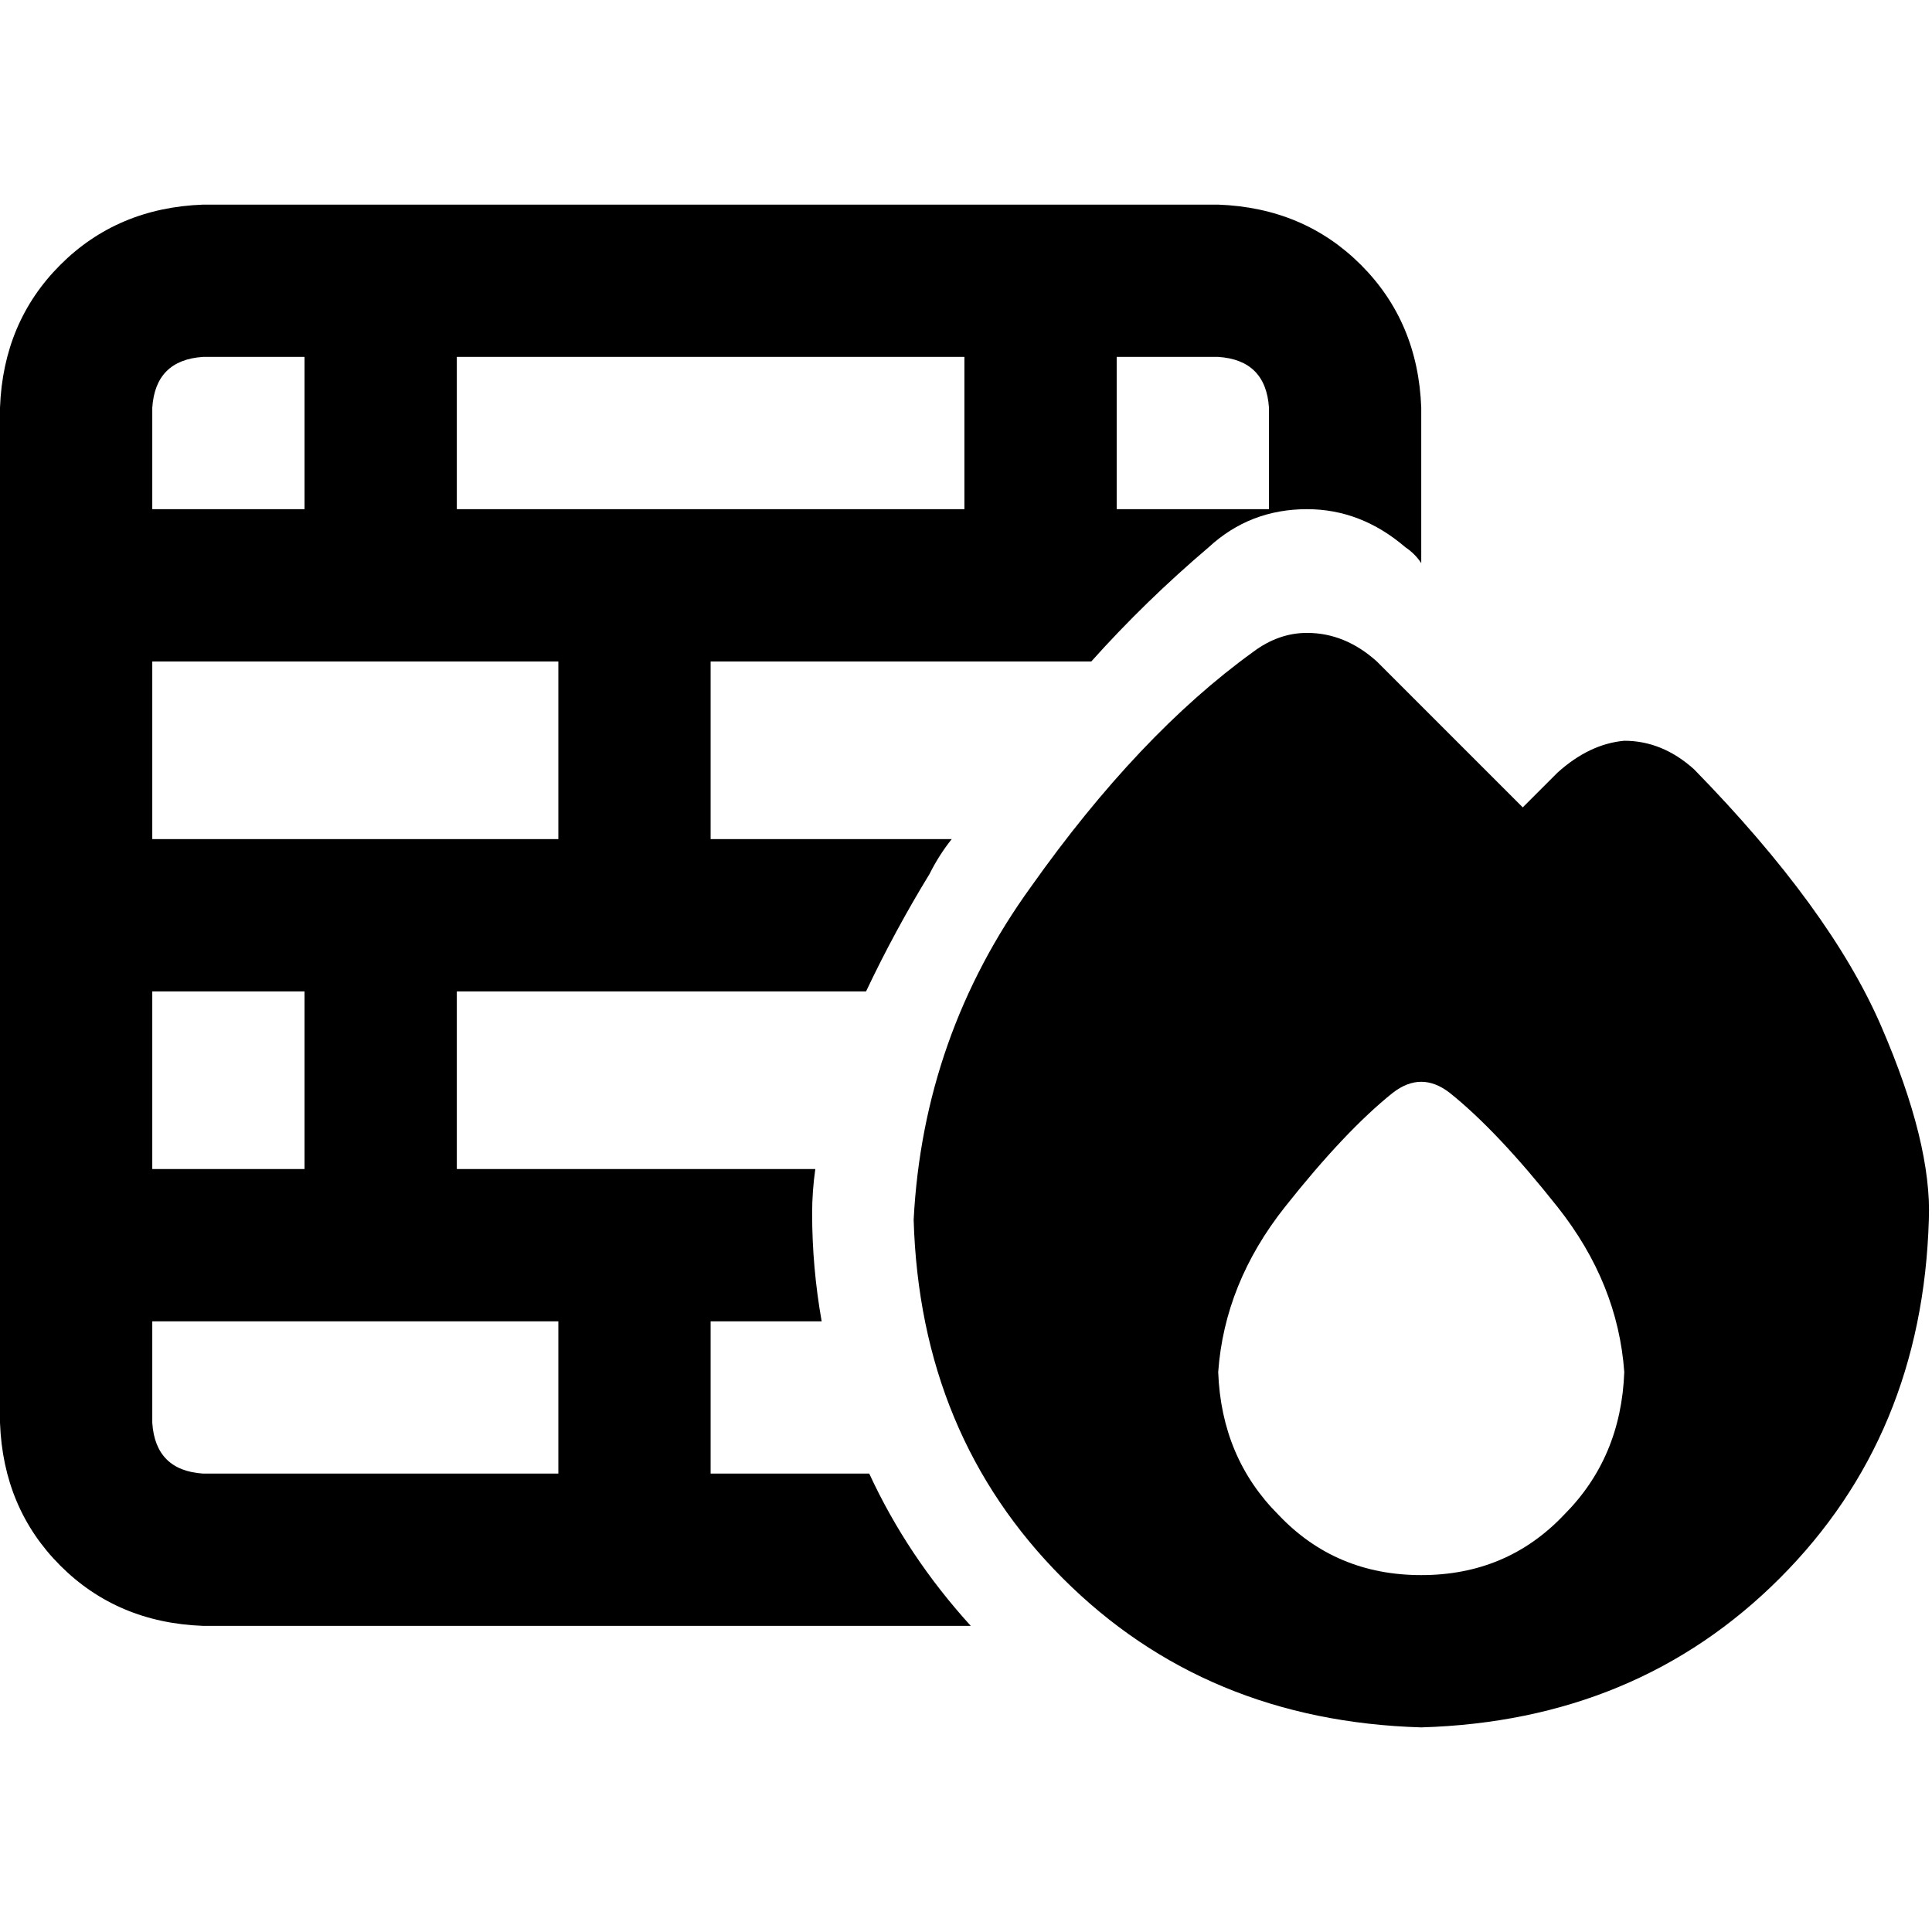<svg xmlns="http://www.w3.org/2000/svg" viewBox="0 0 512 512">
  <path d="M 121.064 94.581 L 121.064 134.936 L 121.064 94.581 L 121.064 134.936 L 147.967 134.936 L 255.58 134.936 L 255.58 94.581 L 255.58 94.581 L 121.064 94.581 L 121.064 94.581 Z M 80.709 134.936 L 80.709 94.581 L 80.709 134.936 L 80.709 94.581 L 53.806 94.581 L 53.806 94.581 Q 41.195 95.422 40.355 108.033 L 40.355 134.936 L 40.355 134.936 L 80.709 134.936 L 80.709 134.936 Z M 40.355 175.291 L 40.355 222.371 L 40.355 175.291 L 40.355 222.371 L 147.967 222.371 L 147.967 222.371 L 147.967 175.291 L 147.967 175.291 L 40.355 175.291 L 40.355 175.291 Z M 40.355 309.806 L 80.709 309.806 L 40.355 309.806 L 80.709 309.806 L 80.709 262.726 L 80.709 262.726 L 40.355 262.726 L 40.355 262.726 L 40.355 309.806 L 40.355 309.806 Z M 40.355 350.161 L 40.355 377.064 L 40.355 350.161 L 40.355 377.064 Q 41.195 389.675 53.806 390.516 L 147.967 390.516 L 147.967 390.516 L 147.967 350.161 L 147.967 350.161 L 121.064 350.161 L 40.355 350.161 Z M 121.064 309.806 L 216.066 309.806 L 121.064 309.806 L 216.066 309.806 Q 215.225 315.691 215.225 321.576 Q 215.225 335.869 217.747 350.161 L 188.322 350.161 L 188.322 350.161 L 188.322 390.516 L 188.322 390.516 L 230.358 390.516 L 230.358 390.516 Q 240.447 412.374 257.261 430.87 L 53.806 430.87 L 53.806 430.87 Q 31.107 430.03 15.974 414.897 Q 0.841 399.764 0 377.064 L 0 108.033 L 0 108.033 Q 0.841 85.333 15.974 70.2 Q 31.107 55.067 53.806 54.227 L 322.837 54.227 L 322.837 54.227 Q 345.537 55.067 360.67 70.2 Q 375.803 85.333 376.644 108.033 L 376.644 149.228 L 376.644 149.228 Q 374.962 146.706 372.44 145.025 Q 360.67 134.936 346.378 134.936 Q 331.245 134.936 320.315 145.025 Q 303.501 159.317 289.209 175.291 L 188.322 175.291 L 188.322 175.291 L 188.322 222.371 L 188.322 222.371 L 252.217 222.371 L 252.217 222.371 Q 248.854 226.575 246.332 231.619 Q 237.084 246.752 229.517 262.726 L 121.064 262.726 L 121.064 262.726 L 121.064 309.806 L 121.064 309.806 Z M 336.289 134.936 L 336.289 108.033 L 336.289 134.936 L 336.289 108.033 Q 335.448 95.422 322.837 94.581 L 295.934 94.581 L 295.934 94.581 L 295.934 134.936 L 295.934 134.936 L 336.289 134.936 L 336.289 134.936 Z M 376.644 457.773 Q 319.475 456.092 281.642 418.259 L 281.642 418.259 L 281.642 418.259 Q 243.81 380.427 242.128 323.258 Q 244.65 274.496 273.235 234.982 Q 301.819 194.627 332.085 172.768 Q 338.811 167.724 346.378 167.724 Q 356.466 167.724 364.874 175.291 L 403.547 213.964 L 403.547 213.964 L 412.795 204.716 L 412.795 204.716 Q 421.202 197.149 430.45 196.309 Q 440.539 196.309 448.946 203.875 Q 485.097 240.867 498.548 271.974 Q 512 303.08 511.159 323.258 Q 509.478 380.427 471.645 418.259 Q 433.813 456.092 376.644 457.773 L 376.644 457.773 Z M 430.45 363.613 Q 428.768 340.072 412.795 319.895 L 412.795 319.895 L 412.795 319.895 Q 396.821 299.718 384.21 289.629 Q 376.644 283.744 369.077 289.629 Q 356.466 299.718 340.493 319.895 Q 324.519 340.072 322.837 363.613 Q 323.678 386.312 338.811 401.445 Q 353.944 417.419 376.644 417.419 Q 399.343 417.419 414.476 401.445 Q 429.609 386.312 430.45 363.613 L 430.45 363.613 Z" />
</svg>